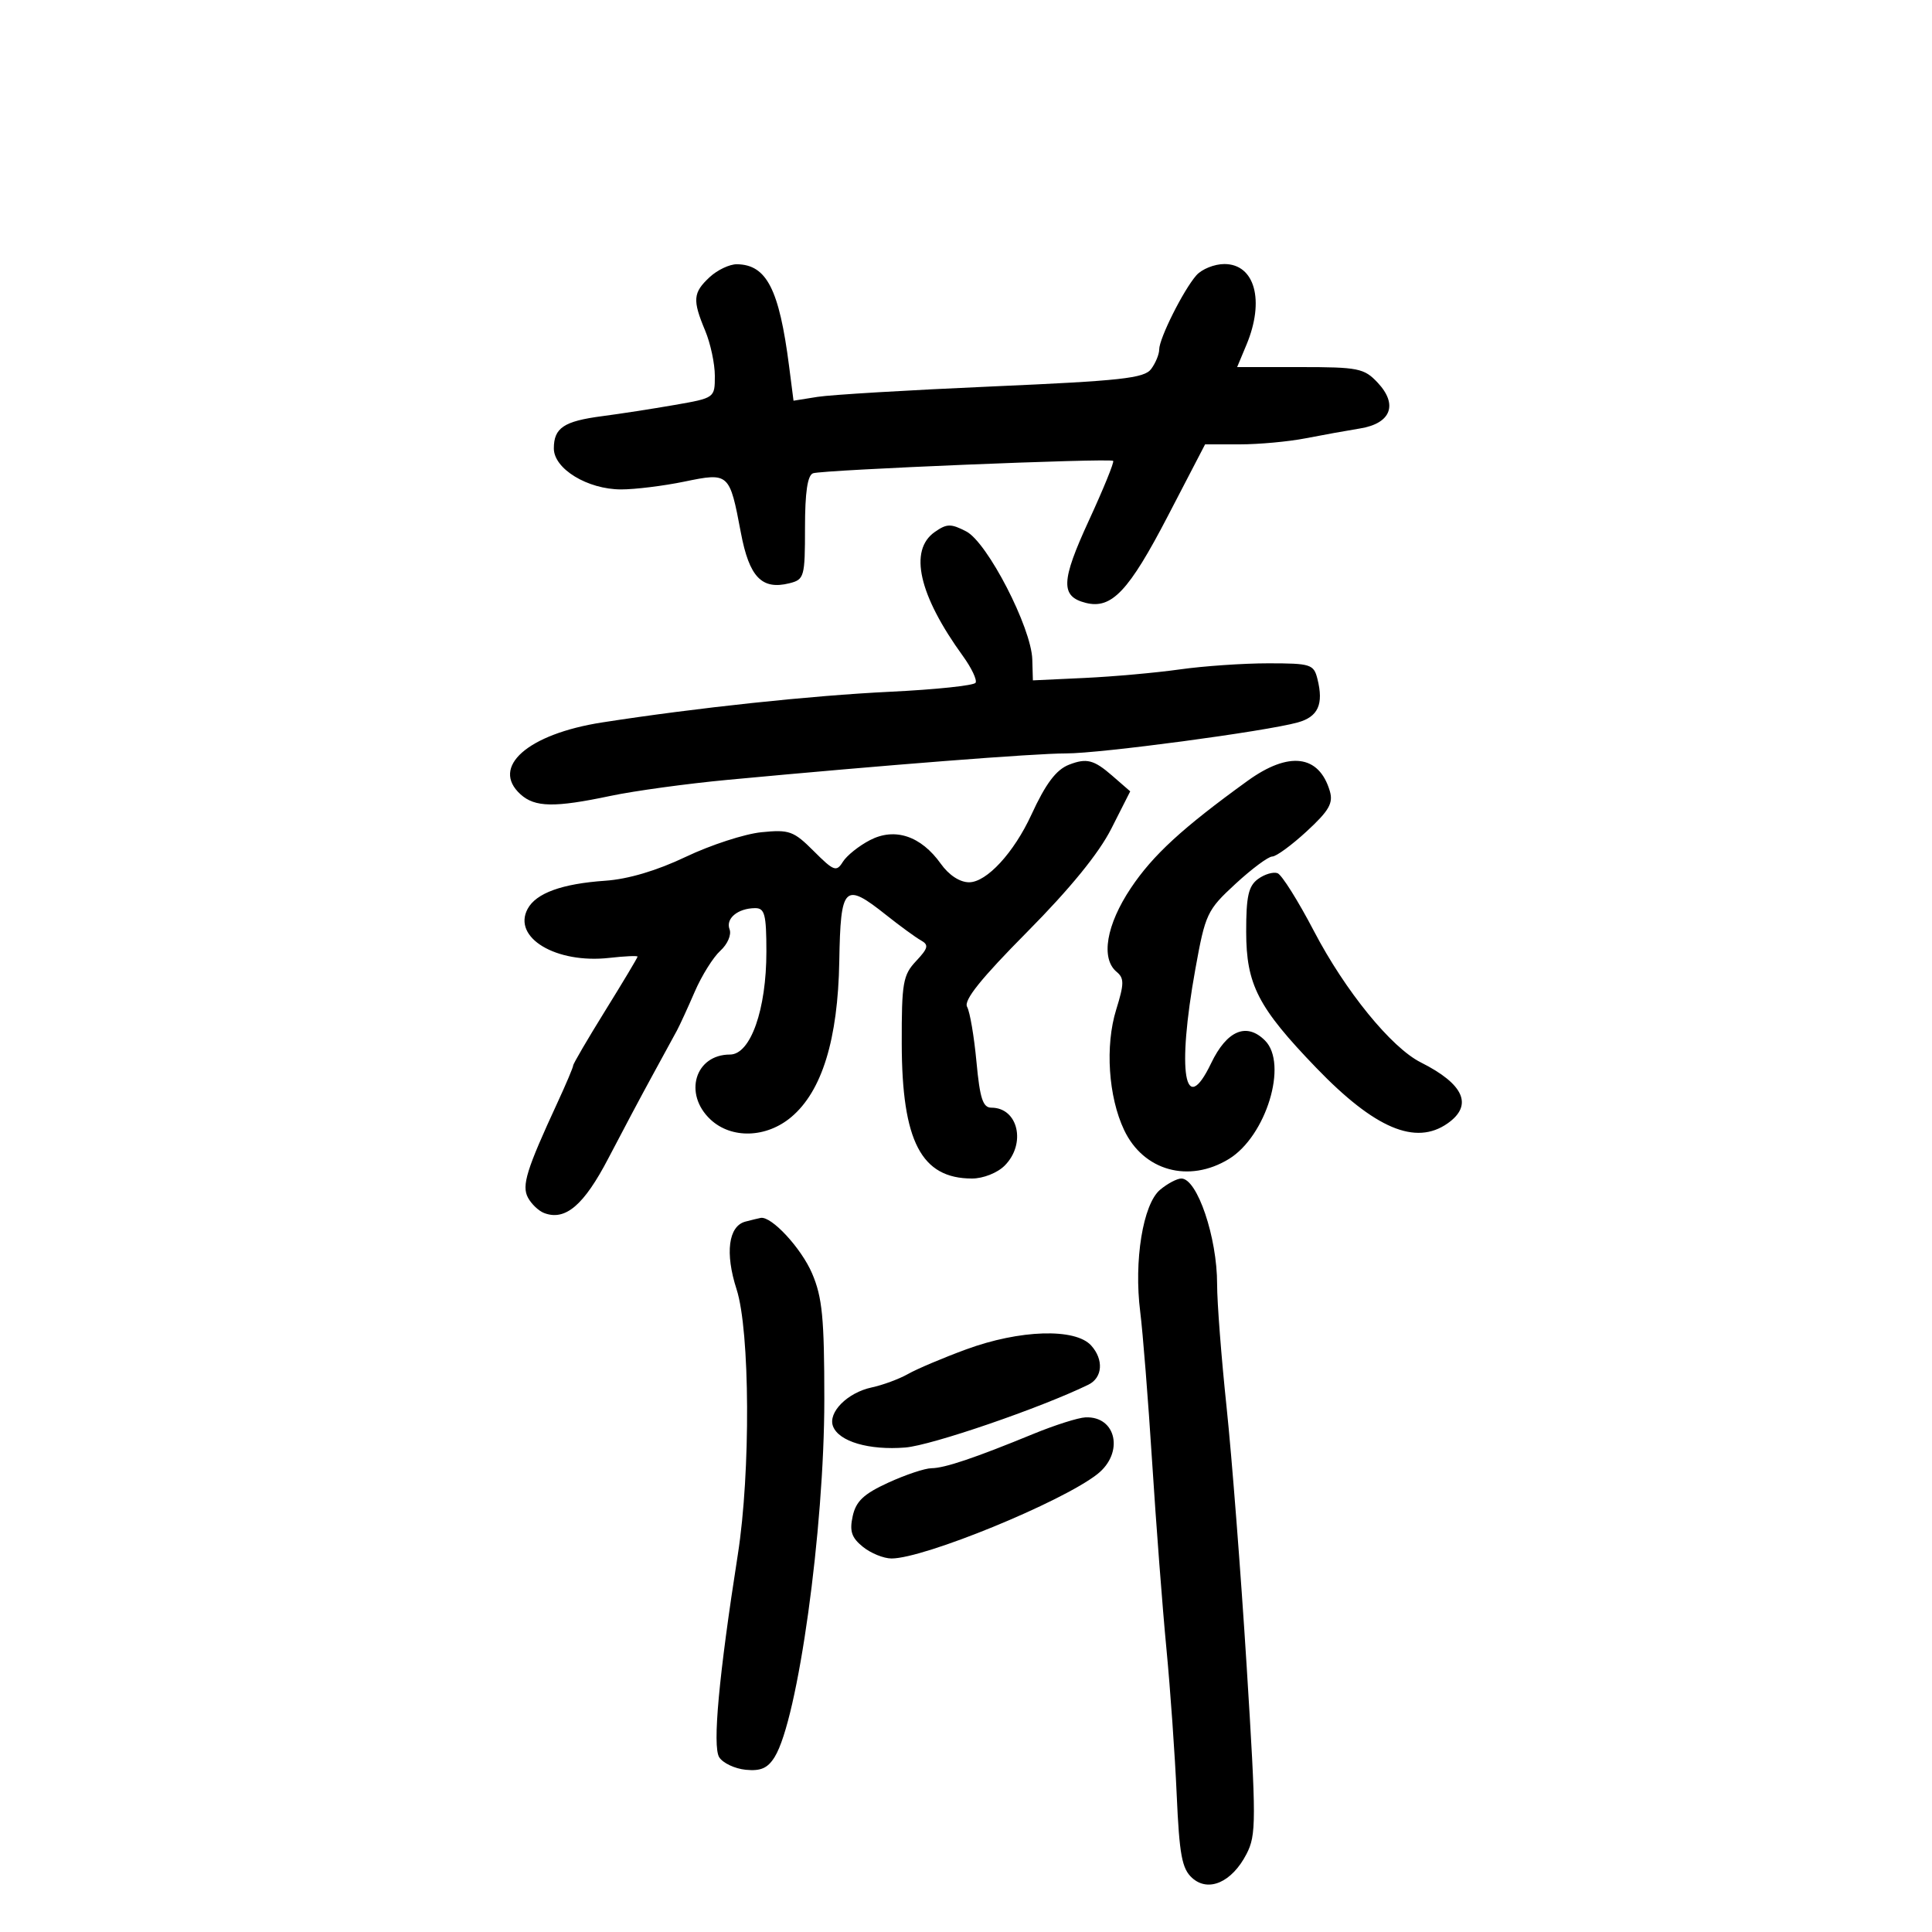 <svg xmlns="http://www.w3.org/2000/svg" width="300" height="300" viewBox="0 0 300 300" version="1.1">
	<path d="M 110.189 43.039 C 107.600 45.451, 107.507 46.575, 109.500 51.346 C 110.325 53.320, 111 56.479, 111 58.365 C 111 61.789, 110.990 61.796, 104.750 62.883 C 101.313 63.481, 96.250 64.264, 93.500 64.623 C 87.549 65.401, 86 66.436, 86 69.637 C 86 72.801, 91.238 75.991, 96.440 75.996 C 98.607 75.998, 103.021 75.454, 106.250 74.788 C 113.214 73.349, 113.286 73.414, 115.040 82.709 C 116.343 89.620, 118.291 91.646, 122.593 90.566 C 124.885 89.991, 125 89.579, 125 81.950 C 125 76.445, 125.391 73.797, 126.250 73.489 C 127.730 72.959, 172.339 71.116, 172.852 71.564 C 173.046 71.733, 171.352 75.895, 169.086 80.812 C 164.733 90.264, 164.646 92.622, 168.618 93.619 C 172.615 94.622, 175.284 91.791, 181.350 80.116 L 187.126 69 192.514 69 C 195.477 69, 200.061 68.579, 202.701 68.065 C 205.340 67.551, 209.162 66.860, 211.194 66.530 C 215.996 65.751, 217.119 62.820, 213.920 59.415 C 211.822 57.181, 210.918 57, 201.877 57 L 192.102 57 193.551 53.532 C 196.413 46.683, 194.857 41, 190.120 41 C 188.574 41, 186.618 41.788, 185.771 42.750 C 183.762 45.036, 180 52.544, 180 54.269 C 180 55.011, 179.438 56.375, 178.750 57.300 C 177.682 58.738, 174.096 59.131, 154.087 60.006 C 141.210 60.568, 128.997 61.297, 126.946 61.625 L 123.218 62.221 122.529 56.860 C 120.993 44.908, 119.048 41.103, 114.439 41.032 C 113.305 41.014, 111.392 41.918, 110.189 43.039 M 145.149 82.608 C 141.085 85.455, 142.662 92.400, 149.523 101.873 C 150.867 103.728, 151.750 105.595, 151.486 106.022 C 151.223 106.449, 145.268 107.075, 138.253 107.413 C 125.958 108.005, 108.117 109.906, 93.500 112.180 C 81.949 113.977, 76.136 119.098, 80.829 123.345 C 83.066 125.370, 86.106 125.422, 94.803 123.586 C 98.486 122.808, 106.675 121.686, 113 121.093 C 137.493 118.795, 160.717 116.982, 165.527 116.991 C 170.857 117.001, 196.439 113.583, 201.500 112.185 C 204.682 111.306, 205.561 109.370, 204.570 105.421 C 203.999 103.147, 203.536 103, 196.923 103 C 193.051 103, 186.872 103.426, 183.192 103.947 C 179.511 104.467, 172.874 105.063, 168.443 105.270 L 160.386 105.647 160.294 102.404 C 160.155 97.467, 153.321 84.217, 150.040 82.521 C 147.653 81.286, 147.020 81.297, 145.149 82.608 M 166 118.741 C 164.002 119.518, 162.380 121.672, 160.158 126.500 C 157.438 132.409, 153.206 137, 150.479 137 C 149.041 137, 147.347 135.892, 146.094 134.132 C 143.013 129.805, 138.963 128.451, 135.092 130.453 C 133.379 131.338, 131.483 132.854, 130.879 133.822 C 129.878 135.426, 129.480 135.280, 126.366 132.166 C 123.231 129.031, 122.562 128.790, 118.225 129.229 C 115.626 129.492, 110.352 131.208, 106.505 133.042 C 101.999 135.190, 97.552 136.512, 94.005 136.758 C 87.254 137.225, 83.242 138.680, 81.927 141.137 C 79.540 145.597, 86.344 149.672, 94.619 148.740 C 97.028 148.468, 99 148.380, 99 148.544 C 99 148.708, 96.750 152.469, 94 156.903 C 91.250 161.337, 89 165.186, 89 165.455 C 89 165.725, 87.902 168.320, 86.561 171.223 C 81.743 181.646, 80.982 184.099, 81.985 185.973 C 82.513 186.958, 83.636 188.030, 84.481 188.354 C 87.779 189.620, 90.669 187.158, 94.477 179.840 C 96.577 175.803, 99.651 170.025, 101.307 167 C 102.963 163.975, 104.680 160.825, 105.124 160 C 105.567 159.175, 106.811 156.464, 107.887 153.975 C 108.964 151.487, 110.749 148.632, 111.855 147.631 C 112.973 146.620, 113.608 145.143, 113.287 144.305 C 112.645 142.631, 114.563 141.039, 117.250 141.015 C 118.745 141.002, 119.001 141.984, 119.005 147.750 C 119.012 156.771, 116.545 163.750, 113.350 163.750 C 107.930 163.750, 106.090 169.857, 110.314 173.826 C 113.563 176.878, 118.992 176.719, 122.867 173.458 C 127.634 169.448, 130.113 161.404, 130.323 149.274 C 130.527 137.470, 131.095 136.910, 137.612 142.090 C 139.751 143.789, 142.172 145.556, 142.994 146.016 C 144.258 146.724, 144.143 147.219, 142.244 149.241 C 140.211 151.404, 140.002 152.611, 140.022 162.064 C 140.054 177.232, 143.061 183, 150.934 183 C 152.667 183, 154.870 182.130, 156 181 C 159.388 177.612, 158.106 172, 153.944 172 C 152.619 172, 152.155 170.575, 151.625 164.879 C 151.261 160.962, 150.607 157.120, 150.171 156.341 C 149.608 155.334, 152.308 151.967, 159.496 144.712 C 166.156 137.990, 170.619 132.515, 172.557 128.691 L 175.500 122.881 172.694 120.441 C 169.857 117.973, 168.719 117.684, 166 118.741 M 193.722 121.250 C 183.622 128.551, 179.029 132.769, 175.605 137.889 C 171.782 143.605, 170.893 148.836, 173.392 150.911 C 174.580 151.897, 174.570 152.757, 173.320 156.783 C 171.580 162.387, 172.103 170.308, 174.556 175.476 C 177.562 181.811, 184.601 183.760, 190.808 179.976 C 196.607 176.440, 200.044 165.186, 196.429 161.571 C 193.568 158.710, 190.508 160.002, 188.060 165.104 C 183.935 173.700, 182.726 166.491, 185.610 150.500 C 187.165 141.882, 187.429 141.319, 191.839 137.250 C 194.373 134.912, 196.945 133, 197.556 133 C 198.167 133, 200.583 131.232, 202.923 129.071 C 206.387 125.874, 207.051 124.709, 206.489 122.821 C 204.813 117.191, 200.134 116.615, 193.722 121.250 M 195.347 136.490 C 193.862 137.578, 193.501 139.181, 193.507 144.671 C 193.515 152.890, 195.334 156.424, 204.400 165.827 C 213.487 175.252, 219.807 177.925, 224.777 174.443 C 228.787 171.635, 227.340 168.341, 220.615 164.966 C 216.042 162.670, 208.884 153.875, 204.037 144.595 C 201.583 139.896, 199.039 135.845, 198.385 135.594 C 197.730 135.343, 196.363 135.746, 195.347 136.490 M 180.134 184.750 C 177.481 186.974, 176.049 195.782, 177.053 203.702 C 177.457 206.891, 178.289 217.375, 178.902 227 C 179.515 236.625, 180.513 249.675, 181.121 256 C 181.728 262.325, 182.447 272.536, 182.718 278.691 C 183.130 288.015, 183.529 290.169, 185.110 291.600 C 187.634 293.884, 191.286 292.282, 193.554 287.896 C 195.086 284.933, 195.087 282.840, 193.573 258.602 C 192.676 244.246, 191.276 226.200, 190.463 218.500 C 189.649 210.800, 188.987 202.205, 188.992 199.399 C 189.003 192.150, 185.907 183, 183.442 183 C 182.771 183, 181.282 183.787, 180.134 184.750 M 115.751 189.689 C 113.107 190.380, 112.557 194.570, 114.373 200.191 C 116.464 206.668, 116.570 228.615, 114.571 241.376 C 111.623 260.189, 110.614 271.163, 111.675 272.859 C 112.240 273.762, 114.091 274.639, 115.789 274.809 C 118.136 275.043, 119.218 274.563, 120.298 272.809 C 123.910 266.941, 128 237.472, 128 217.317 C 128 204.655, 127.688 201.438, 126.101 197.735 C 124.414 193.801, 119.782 188.802, 118.115 189.116 C 117.777 189.180, 116.713 189.438, 115.751 189.689 M 150 209.540 C 146.425 210.856, 142.375 212.571, 141 213.351 C 139.625 214.131, 137.084 215.072, 135.354 215.441 C 131.587 216.246, 128.527 219.324, 129.353 221.478 C 130.262 223.846, 134.942 225.220, 140.571 224.770 C 144.638 224.445, 161.555 218.641, 169 215.016 C 171.215 213.937, 171.416 211.117, 169.433 208.926 C 166.963 206.197, 158.339 206.470, 150 209.540 M 160.500 222.641 C 151.370 226.392, 146.689 227.969, 144.642 227.985 C 143.620 227.993, 140.595 229.004, 137.921 230.231 C 134.117 231.976, 132.916 233.107, 132.407 235.423 C 131.893 237.761, 132.226 238.765, 133.989 240.192 C 135.217 241.187, 137.218 242, 138.436 242 C 143.503 242, 164.883 233.240, 170.393 228.906 C 174.569 225.620, 173.370 219.881, 168.550 220.088 C 167.422 220.137, 163.800 221.286, 160.500 222.641" stroke="none" fill="black" fill-rule="evenodd"/>
</svg>